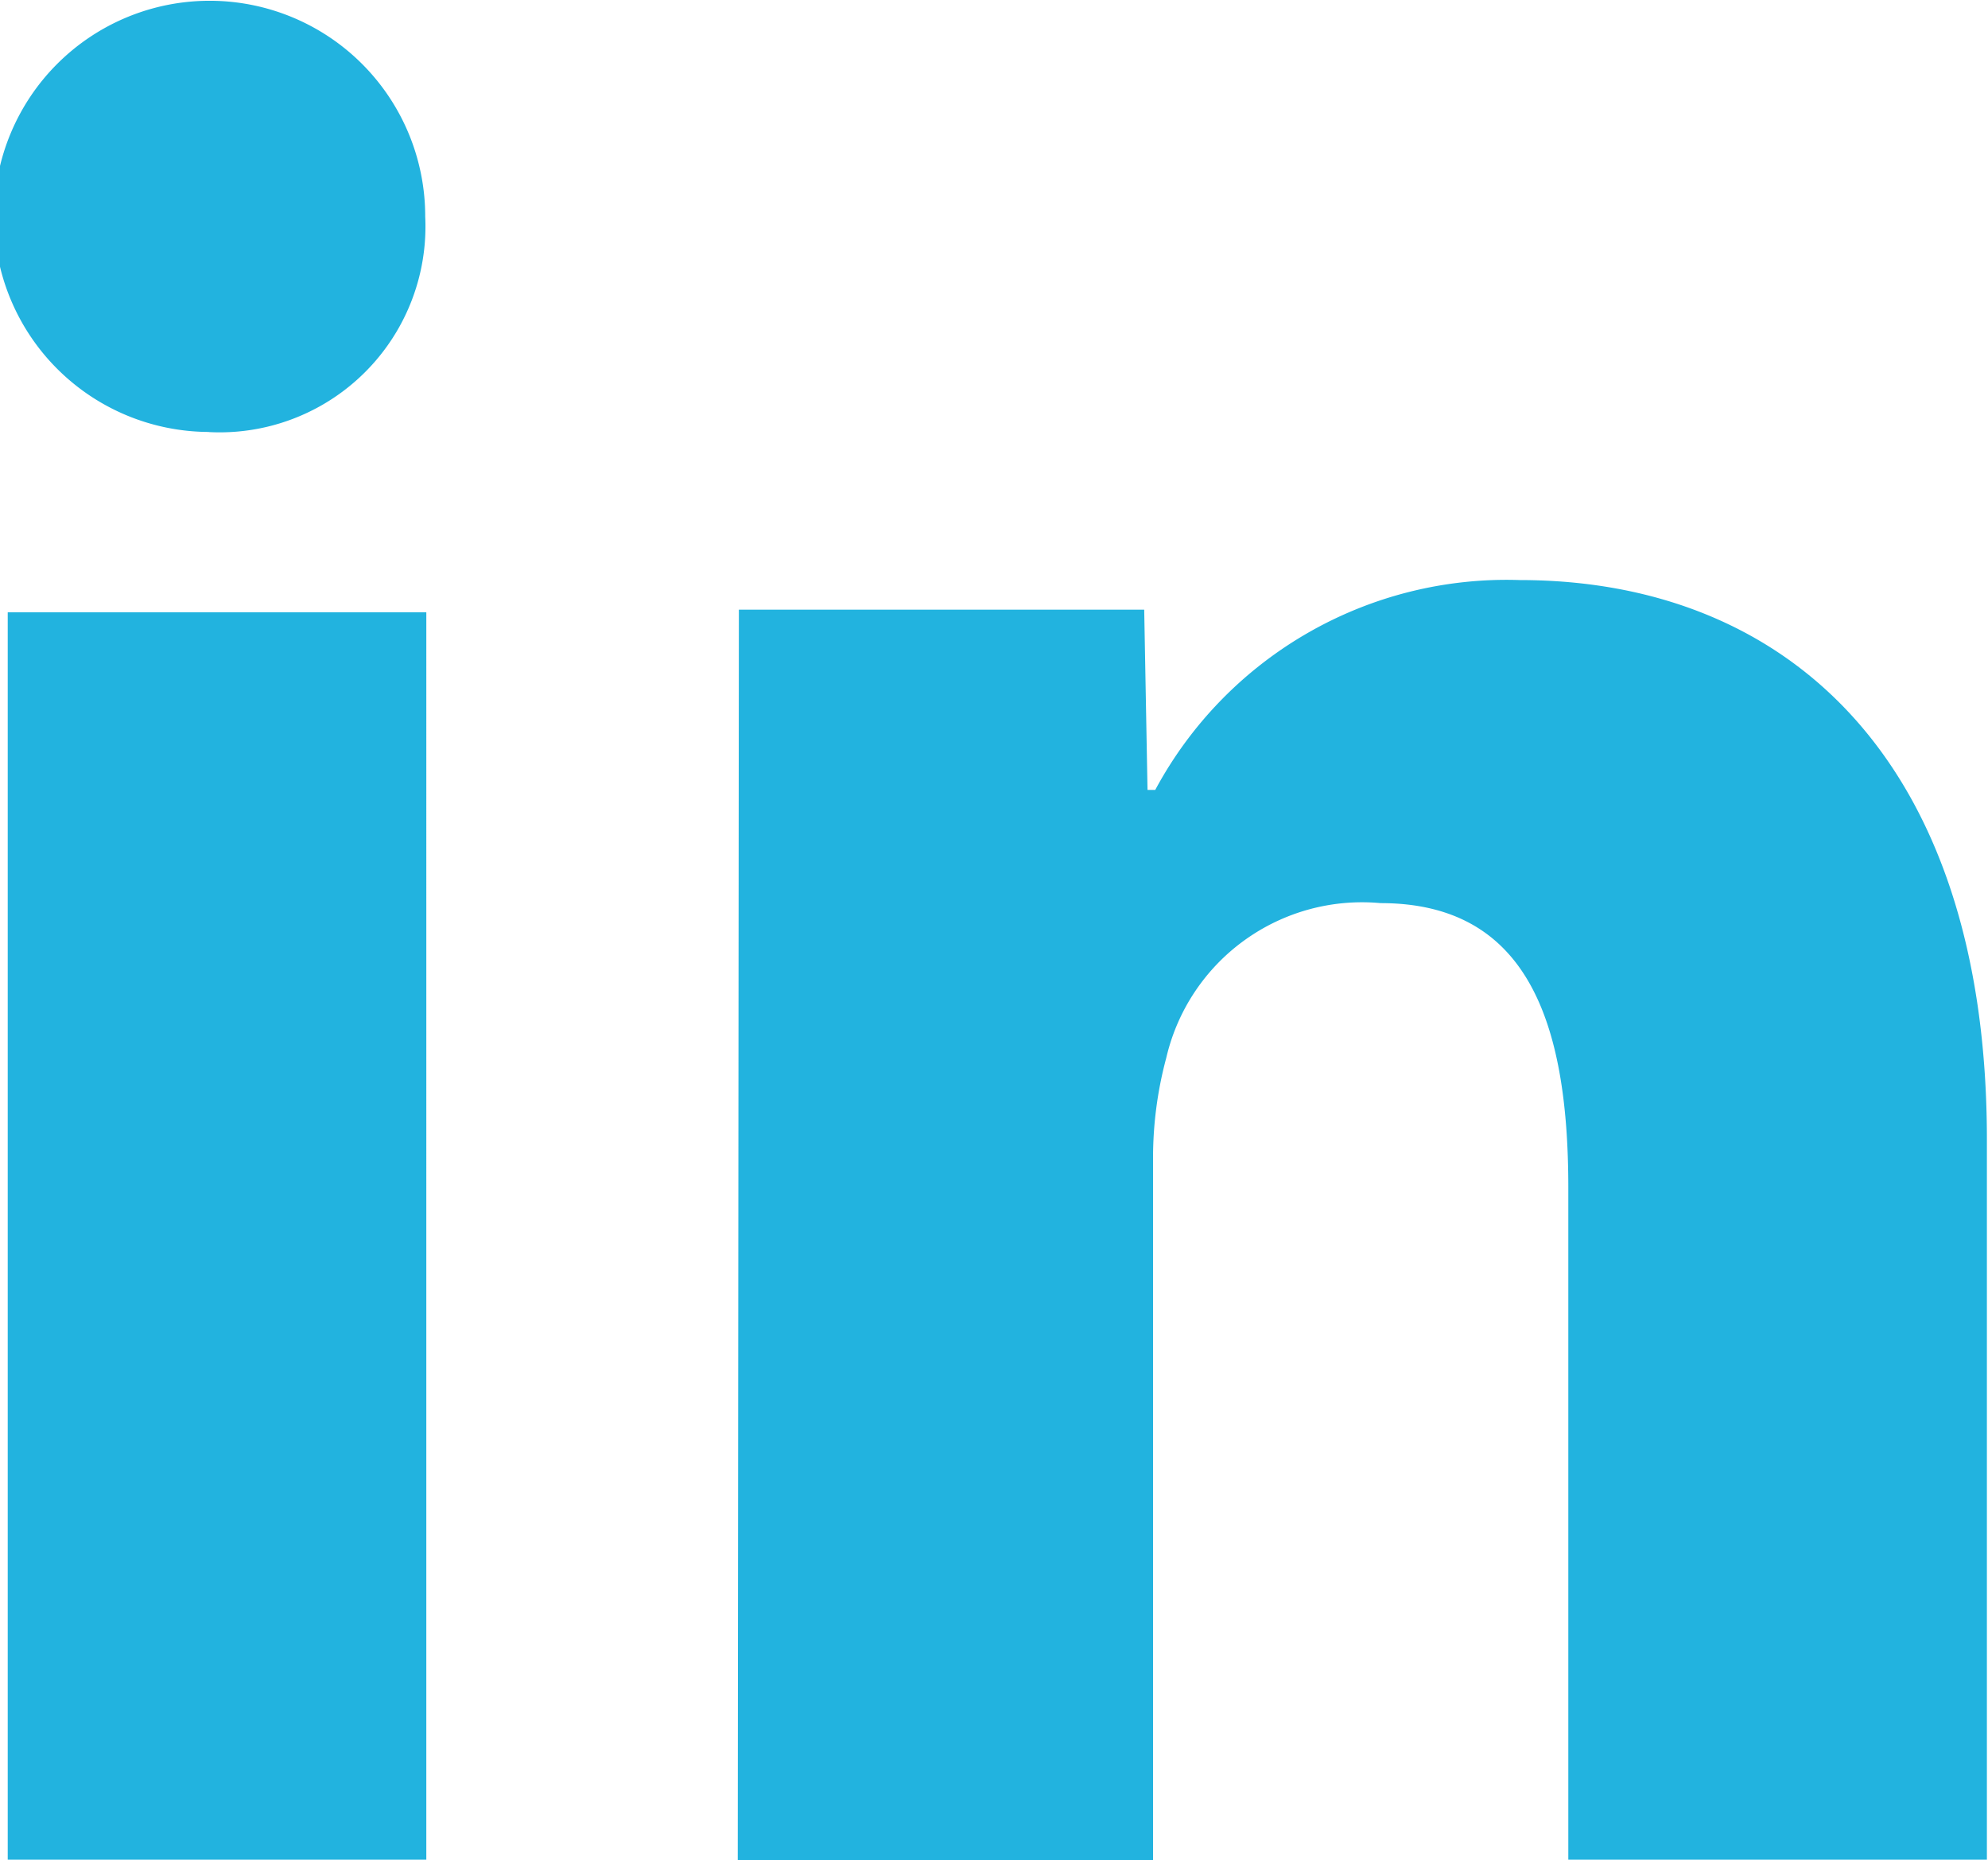 <svg xmlns="http://www.w3.org/2000/svg" width="18" height="16.844" viewBox="0 0 18 16.844">
<defs>
    <style>
      .cls-1 {
        fill: #22b3df;
        fill-rule: evenodd;
      }
    </style>
  </defs>
  <path id="Linked_In" data-name="Linked In" class="cls-1" d="M1023.54,51.495V45.407c0-1.513-.38-2.574-1.7-2.574a1.82,1.82,0,0,0-1.94,1.4,3.492,3.492,0,0,0-.12.912v6.352h-3.76l0.01-11.321h3.67l0.03,1.632h0.07a3.611,3.611,0,0,1,3.3-1.9c2.4,0,4.23,1.608,4.23,5.066v6.52h-3.79ZM1009.41,40.2h3.79V51.494h-3.79V40.2Zm1.82-1.633a1.952,1.952,0,1,1,1.96-1.951A1.864,1.864,0,0,1,1011.23,38.568Z" transform="translate(-1009.34 -34.656)"/>
</svg>
